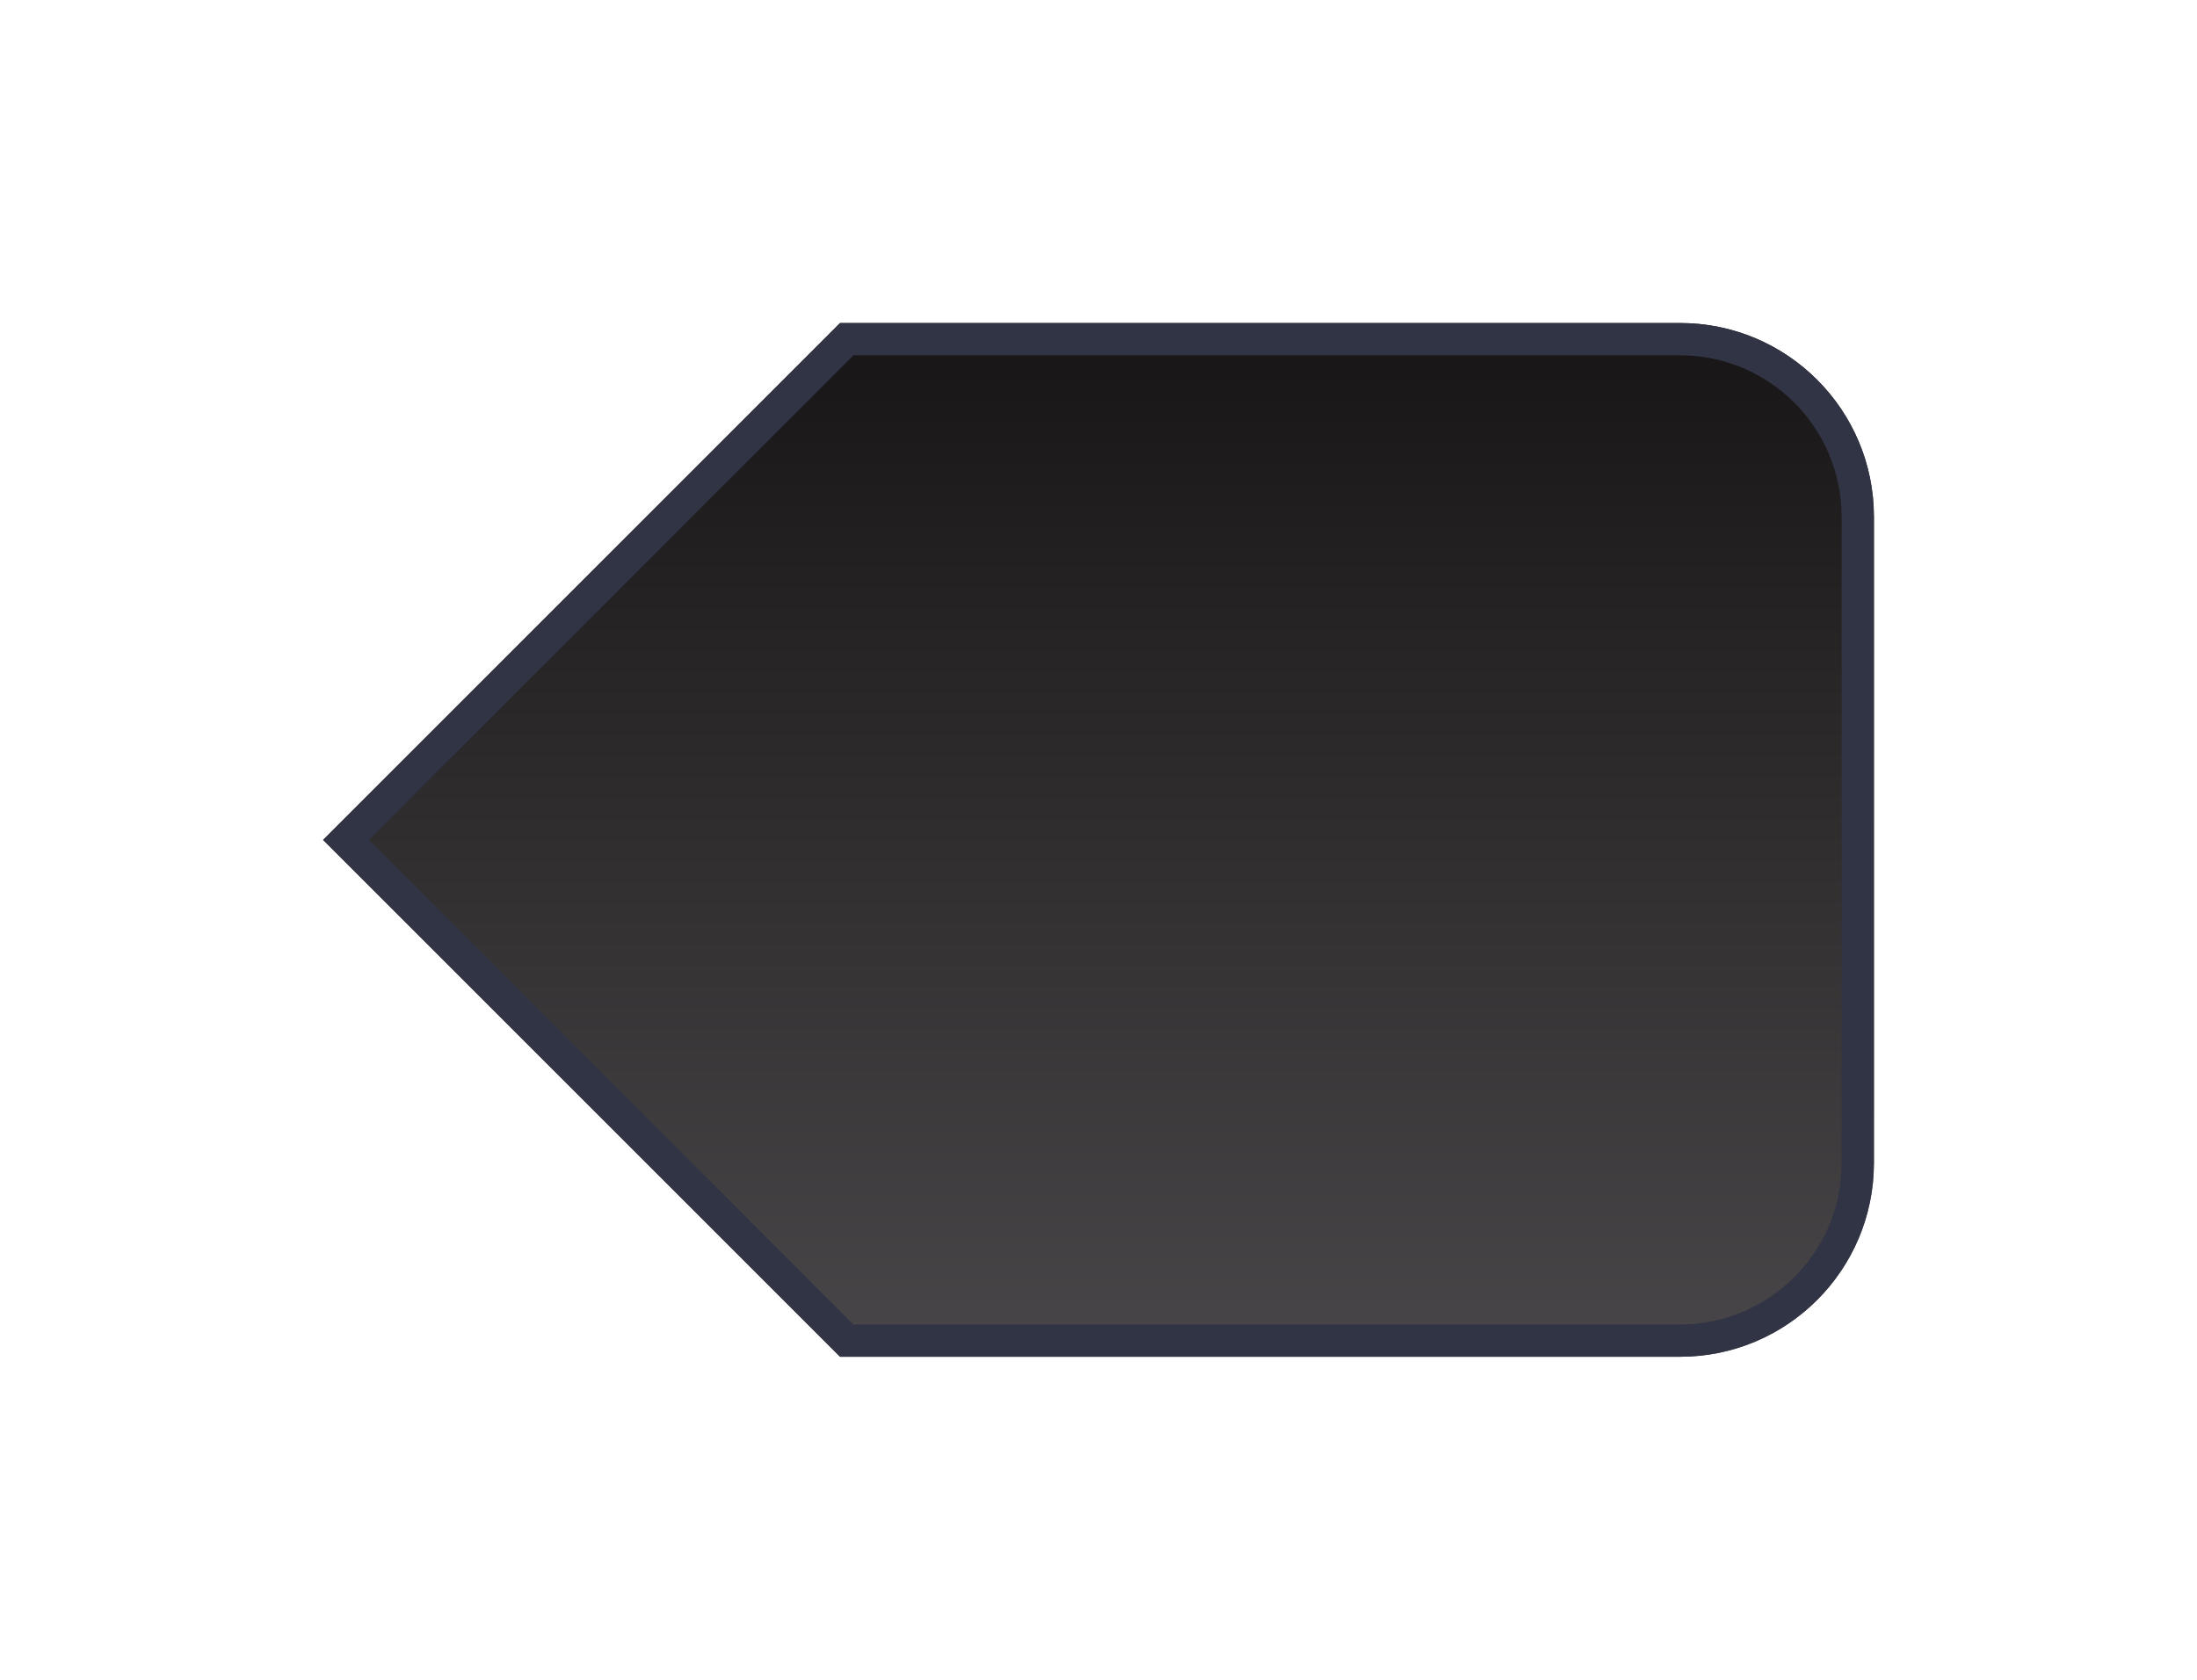<?xml version="1.0" encoding="UTF-8"?>
<svg width="68px" height="52px" viewBox="0 0 68 52" version="1.1" xmlns="http://www.w3.org/2000/svg" xmlns:xlink="http://www.w3.org/1999/xlink">
    <!-- Generator: Sketch 48.1 (47250) - http://www.bohemiancoding.com/sketch -->
    <title>D-pad alt right (pressed)</title>
    <desc>Created with Sketch.</desc>
    <defs>
        <linearGradient x1="80.762%" y1="100%" x2="80.762%" y2="0%" id="linearGradient-1">
            <stop stop-color="#484648" offset="0%"></stop>
            <stop stop-color="#171515" offset="100%"></stop>
        </linearGradient>
        <path d="M26,42 L10,26 L26,10 L52,10 C55.314,10 58,12.686 58,16 L58,36 C58,39.314 55.314,42 52,42 L26,42 Z" id="path-2"></path>
    </defs>
    <g id="Controller-Assets" stroke="none" stroke-width="1" fill="none" fill-rule="evenodd">
        <g id="D-pad-alt-right-(pressed)">
            <g id="Combined-Shape">
                <use fill="url(#linearGradient-1)" fill-rule="evenodd" xlink:href="#path-2"></use>
                <path stroke="#313444" stroke-width="1" d="M26.207,41.5 L52,41.5 C55.038,41.5 57.5,39.038 57.5,36 L57.5,16 C57.5,12.962 55.038,10.5 52,10.5 L26.207,10.5 L10.707,26 L26.207,41.5 Z"></path>
            </g>
        </g>
    </g>
</svg>